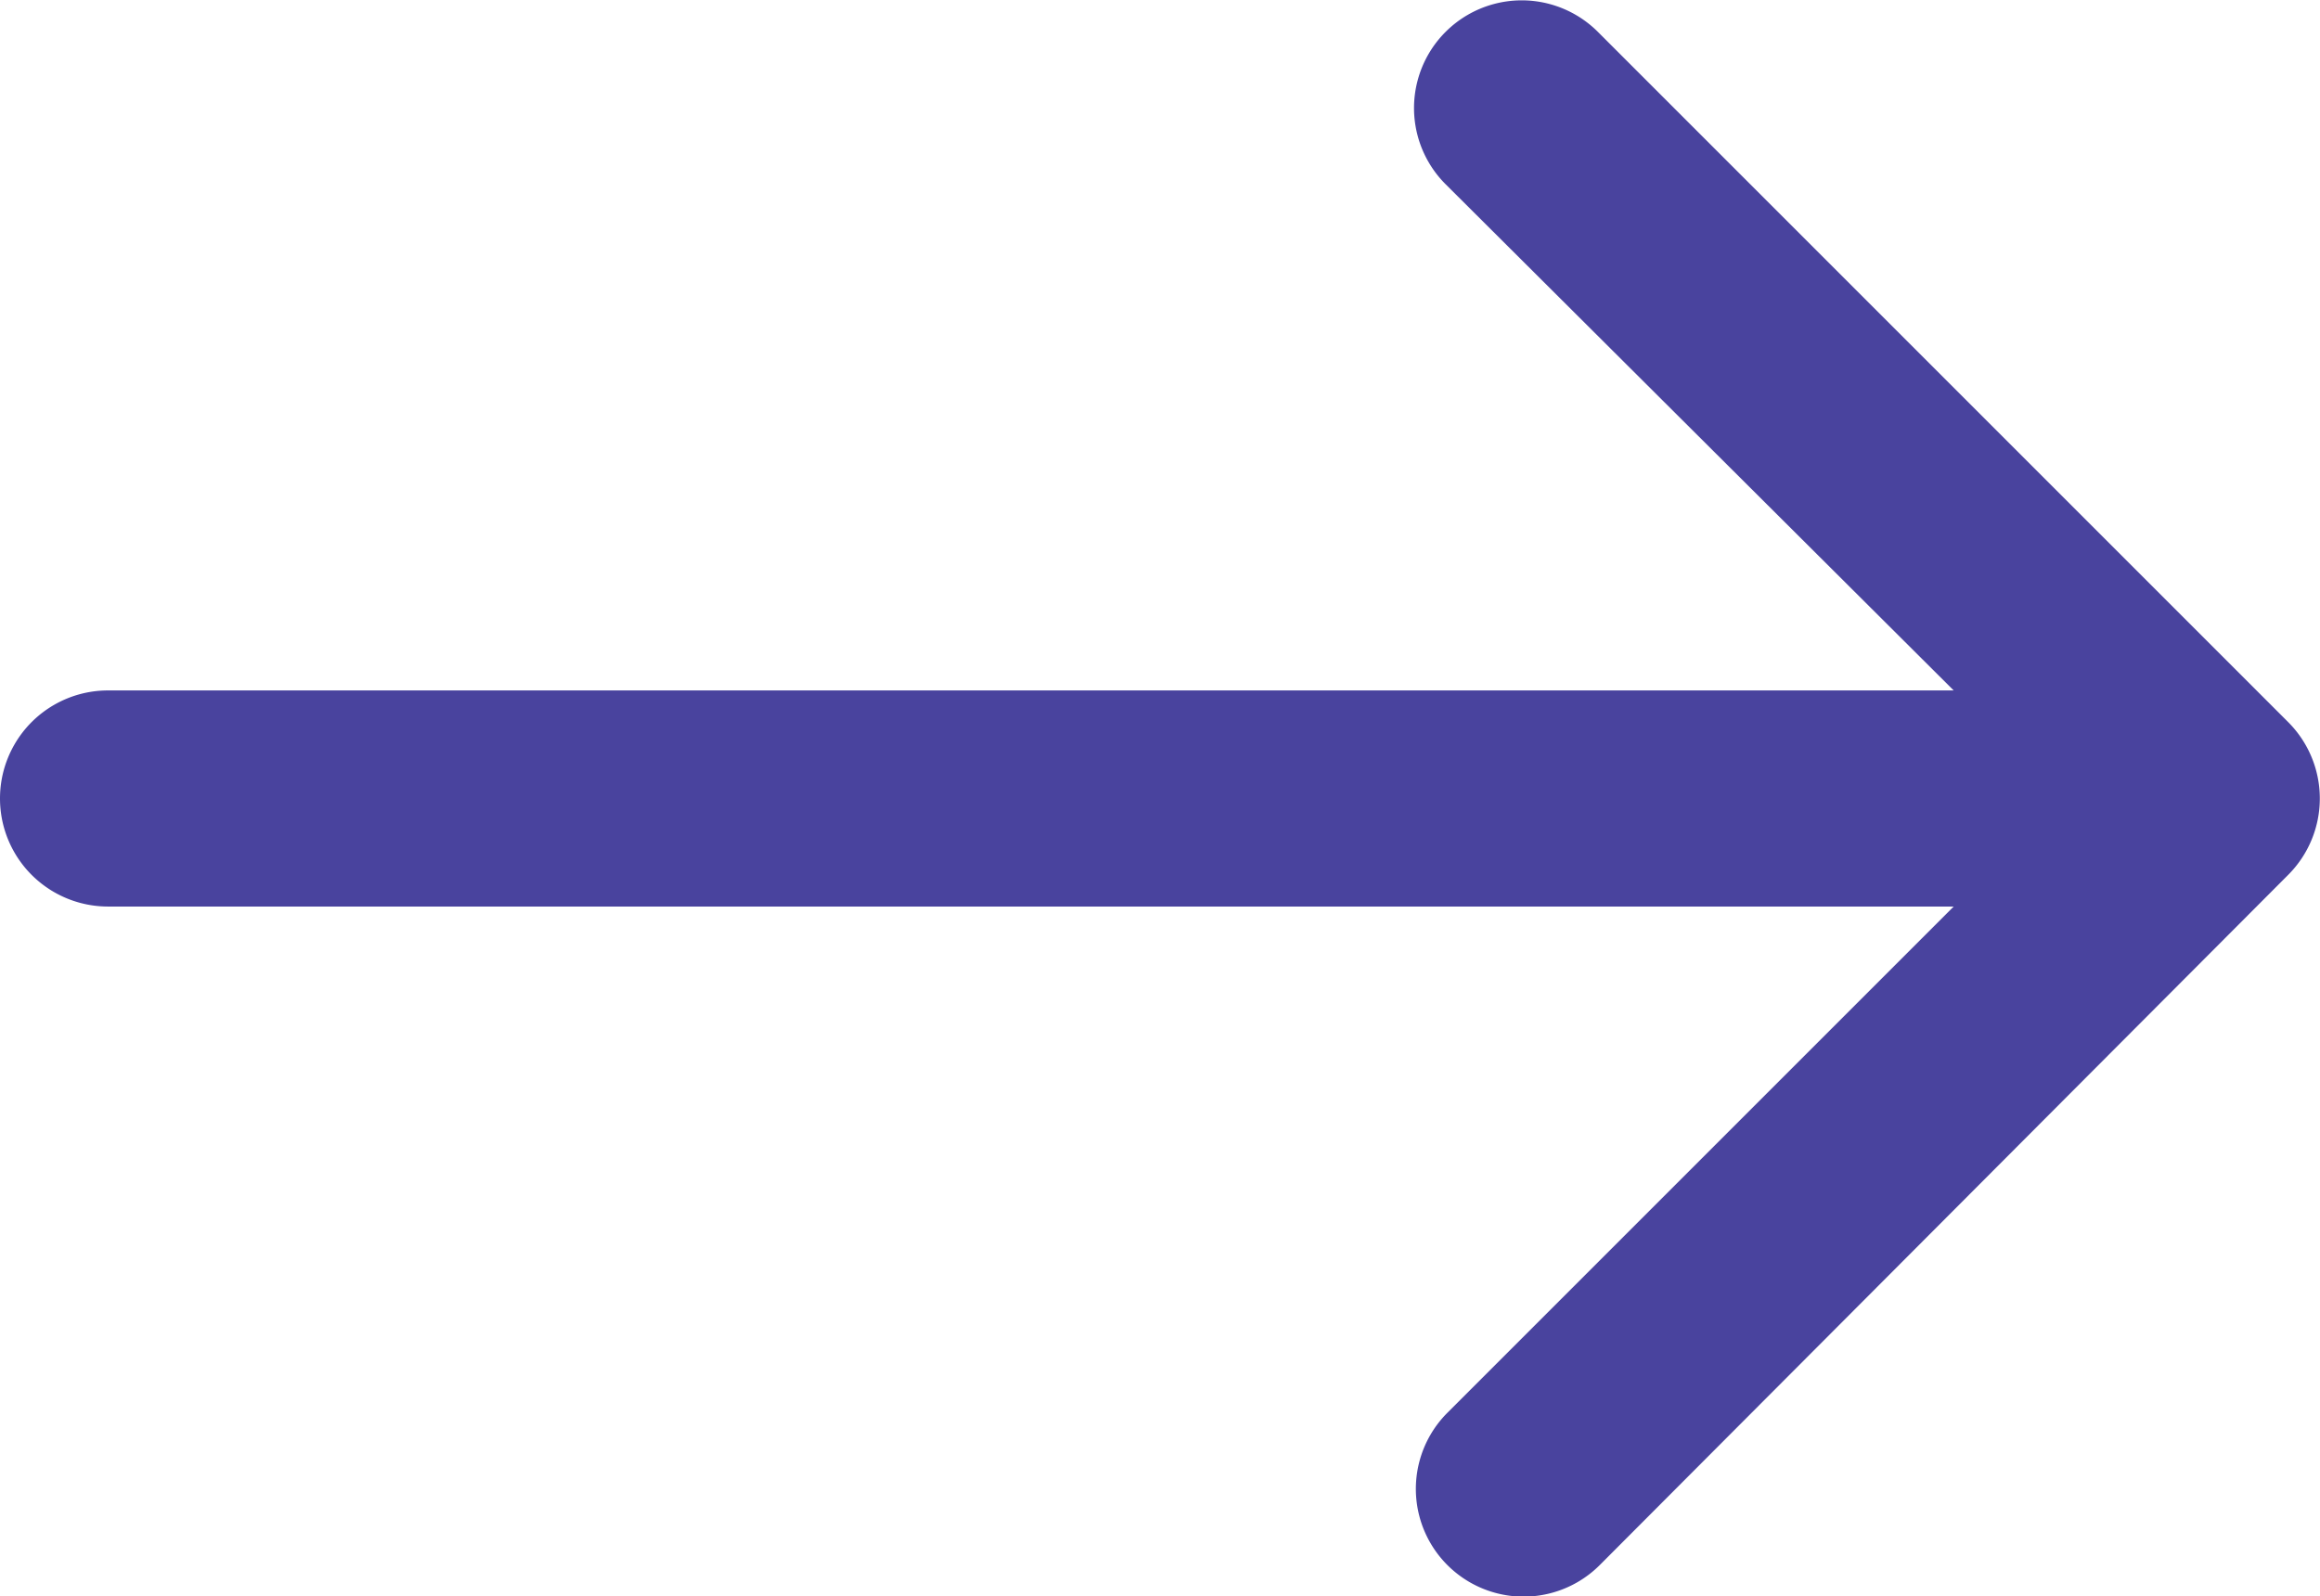 <svg xmlns="http://www.w3.org/2000/svg" viewBox="0 0 38 26.15"><defs><style>.a{fill:#49439e;}</style></defs><title>arrow_right</title><path class="a" d="M68.48,48.75,57.17,37.44a1.76,1.76,0,1,0-2.49,2.5L63,48.23H32.77a1.77,1.77,0,0,0,0,3.54H63l-8.29,8.29a1.76,1.76,0,1,0,2.49,2.5L68.48,51.25A1.77,1.77,0,0,0,68.48,48.75Z" transform="translate(-31 -36.92)"/></svg>
